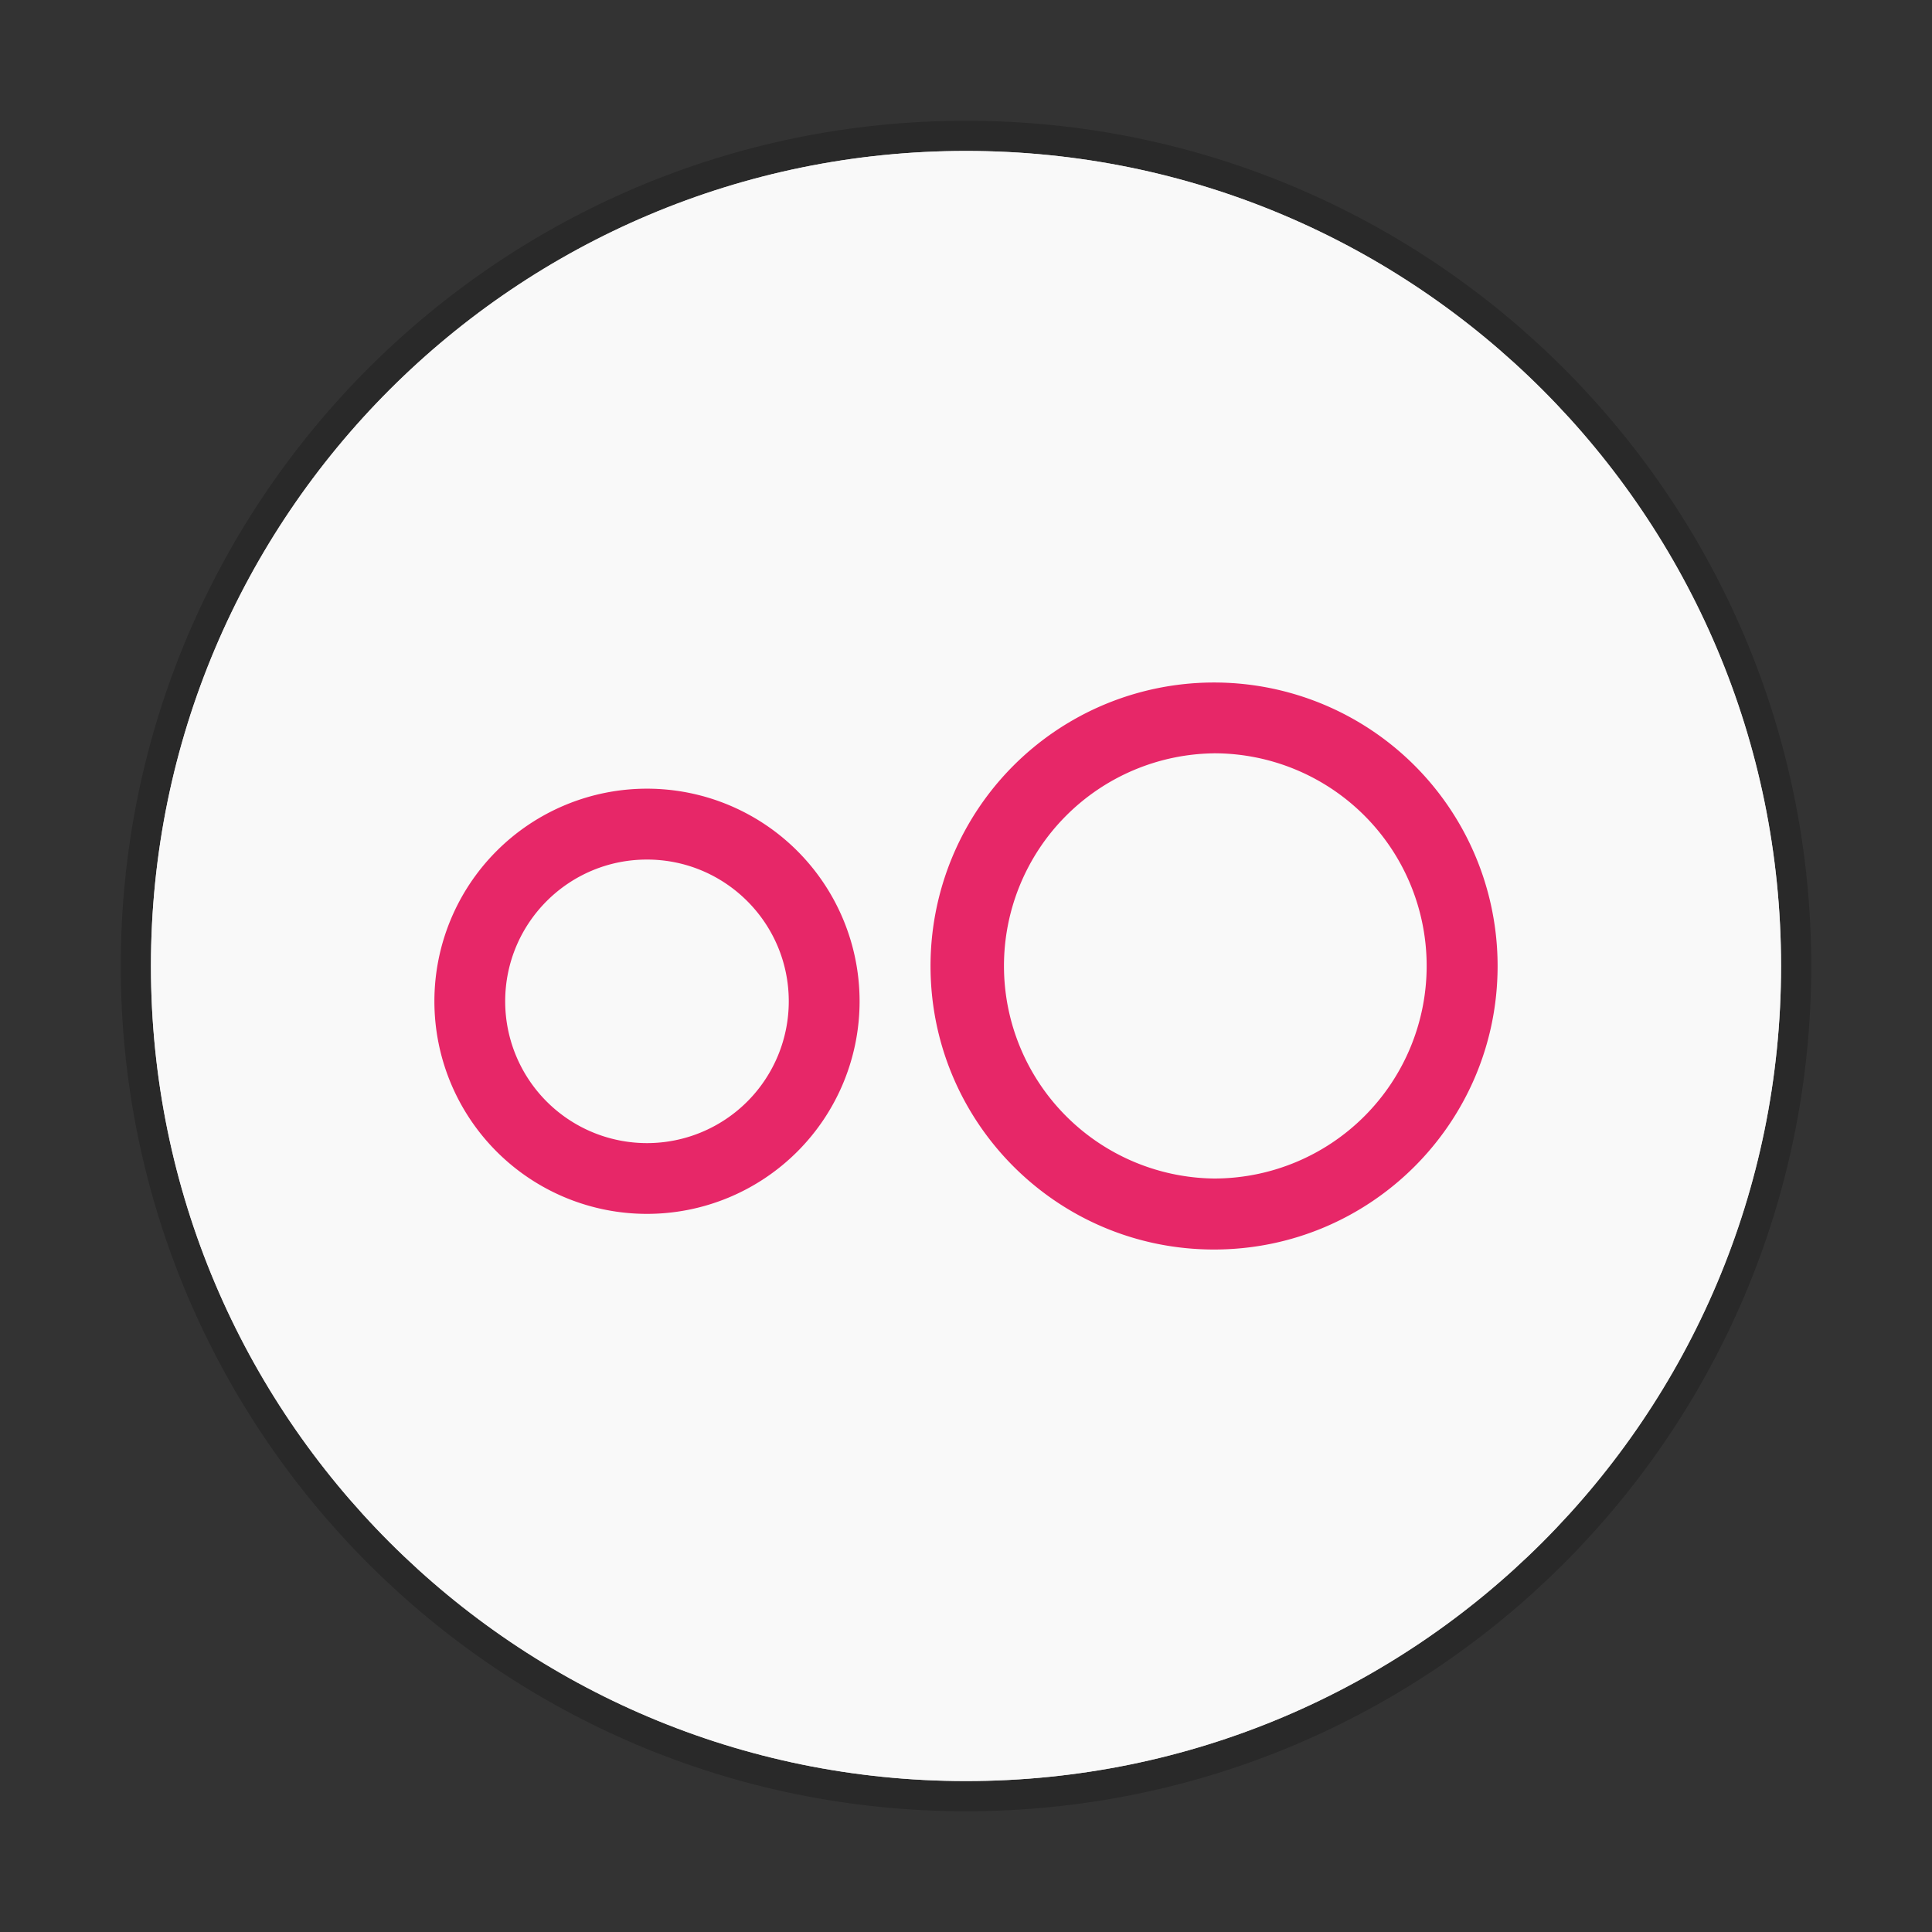 <svg xmlns="http://www.w3.org/2000/svg" width="64" height="64"><rect width="100%" height="100%" fill="#333333" stroke="none"/><path fill="#f9f9f9" stroke="#000" stroke-opacity=".196" stroke-width="2" d="M32 5c14.912 0 27 12.088 27 27S46.912 59 32 59 5 46.912 5 32 17.088 5 32 5z"/><path fill="#f9f9f9" d="M32 5c14.912 0 27 12.088 27 27S46.912 59 32 59 5 46.912 5 32 17.088 5 32 5"/><path fill="#e72768" d="M40.216 22.609A9.39 9.39 0 0 0 30.825 32c0 5.187 4.2 9.392 9.391 9.392 5.187 0 9.394-4.2 9.394-9.392a9.39 9.39 0 0 0-9.394-9.391m0 2.345a7.043 7.043 0 1 1 .002 14.086 7.043 7.043 0 0 1-.002-14.085zm-18.785 1.172a7.042 7.042 0 1 0 .003 14.085 7.042 7.042 0 0 0-.003-14.085m0 2.348c2.591 0 4.698 2.1 4.698 4.696a4.697 4.697 0 0 1-9.394 0c0-2.592 2.1-4.696 4.696-4.696"/></svg>